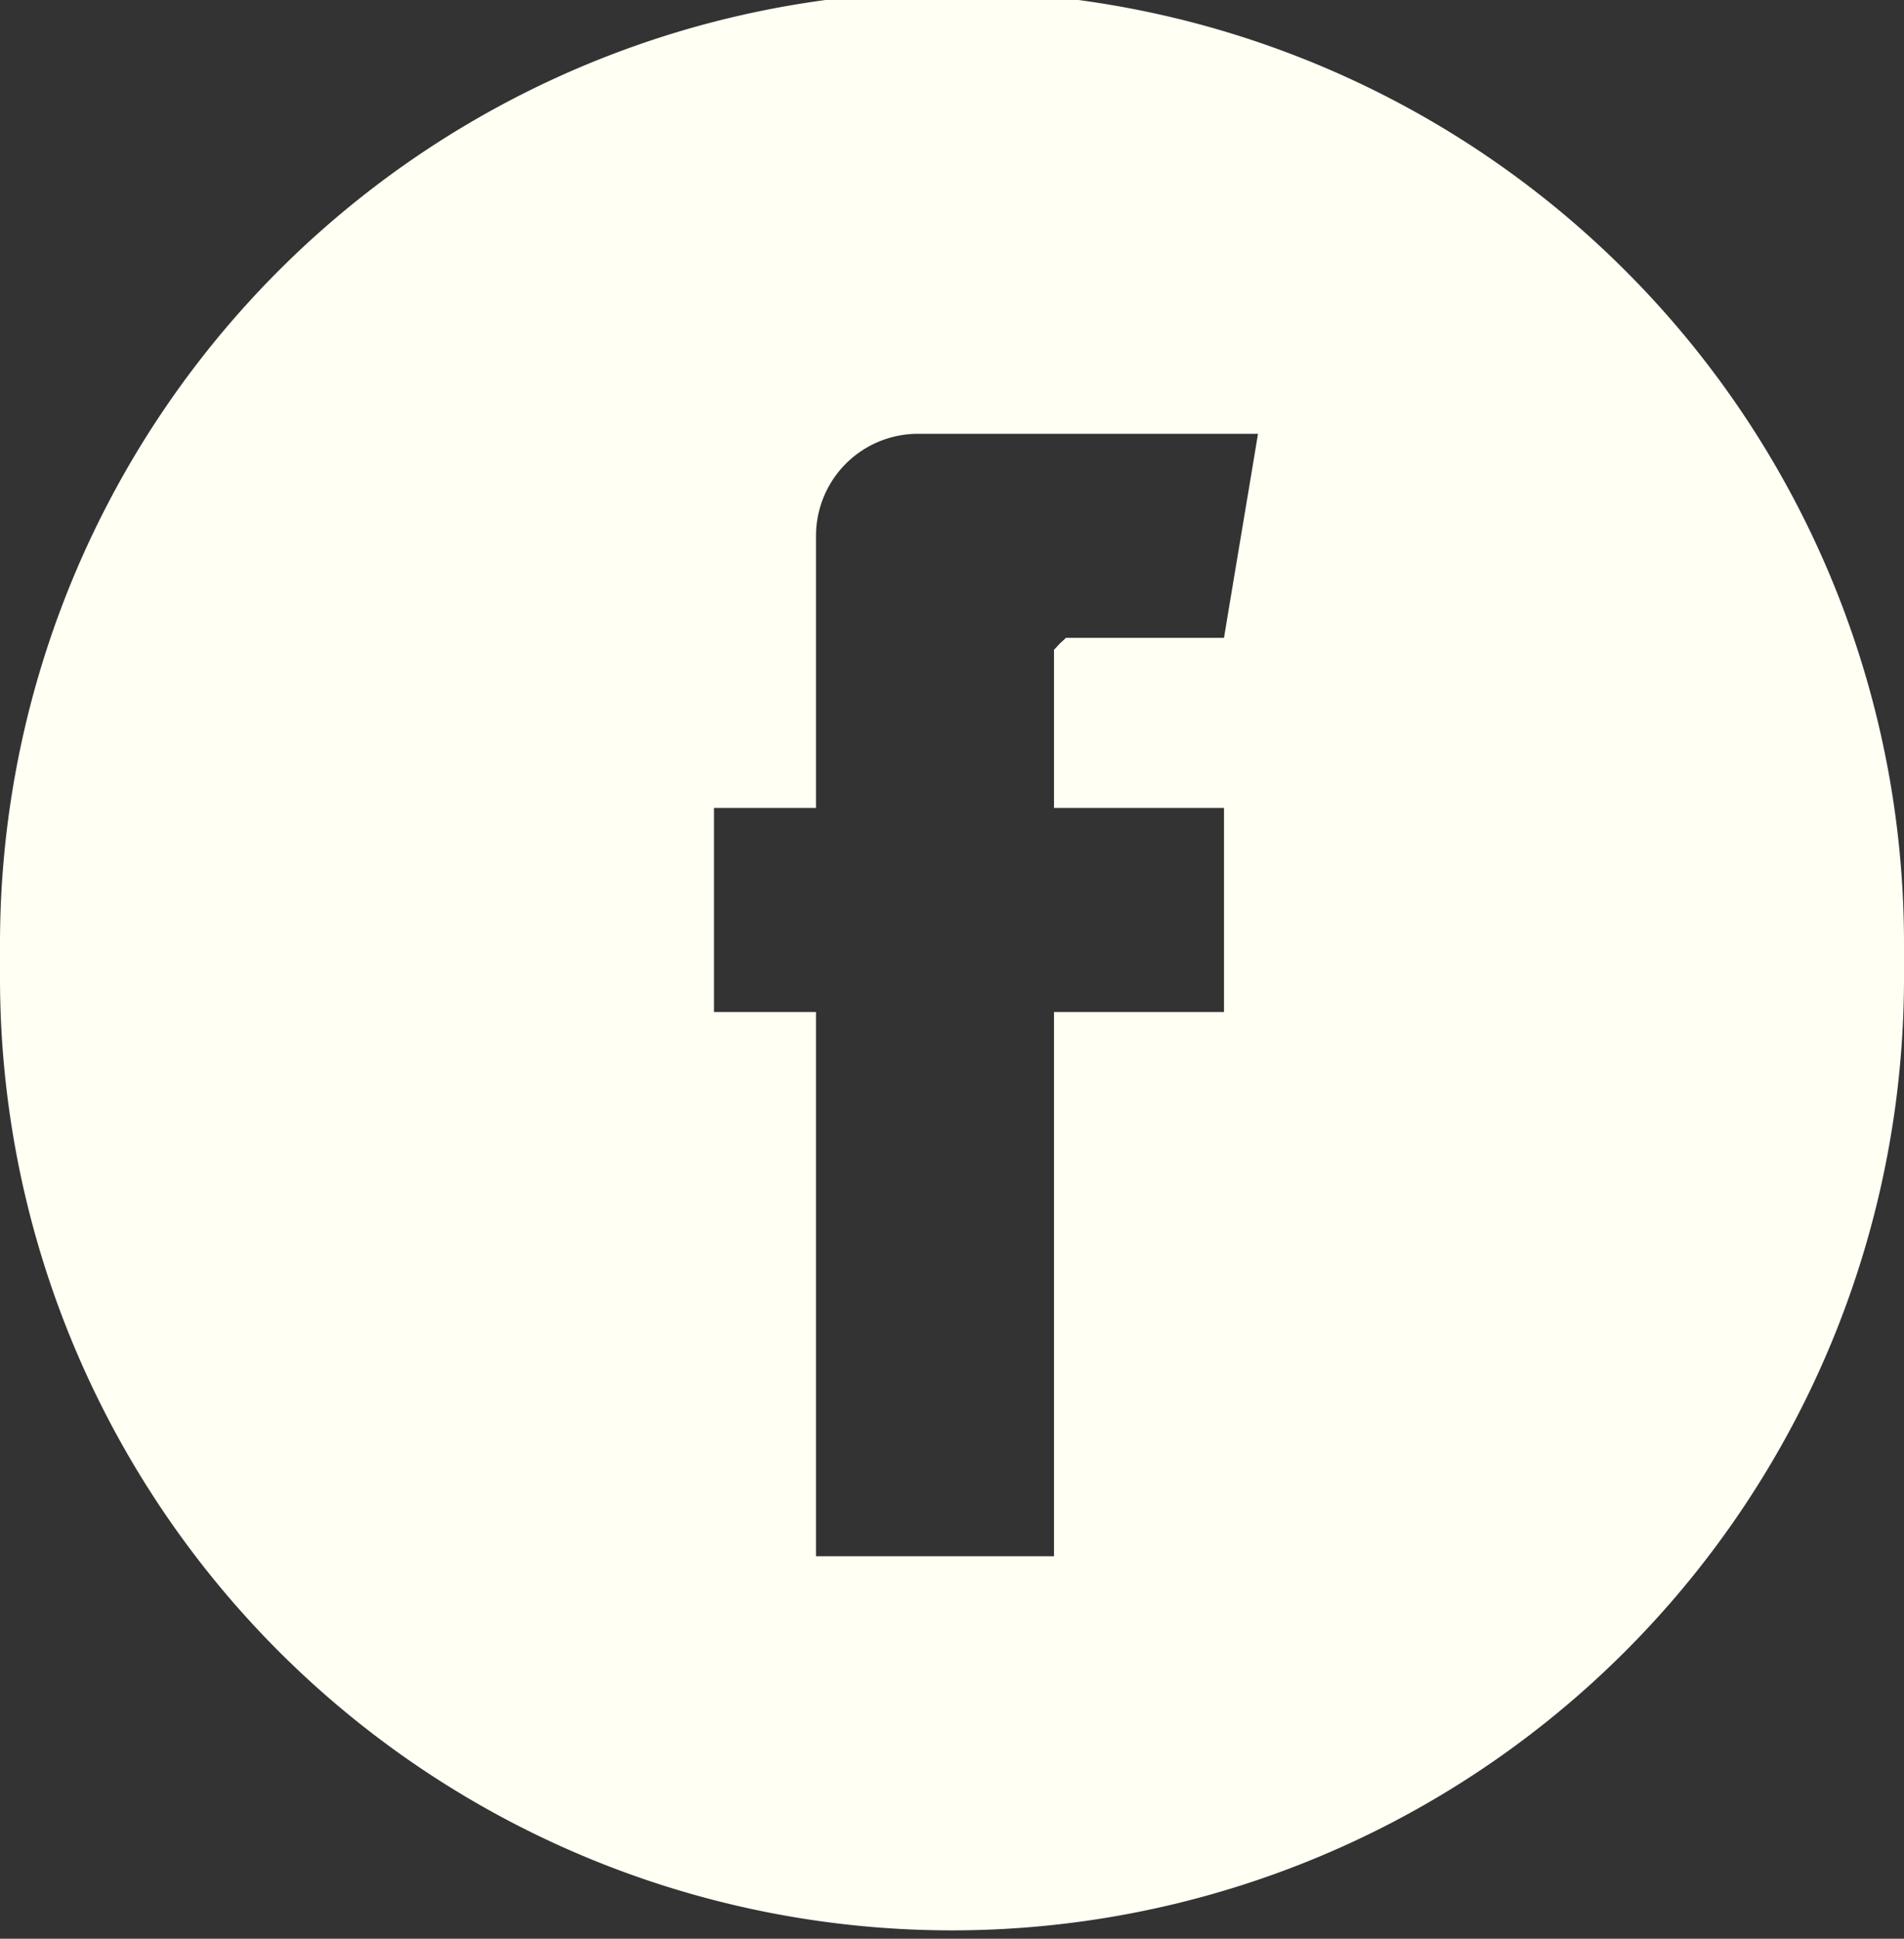 <svg xmlns="http://www.w3.org/2000/svg" xmlns:xlink="http://www.w3.org/1999/xlink" width="56" height="57" viewBox="0 0 56 57"><rect x="0" y="0" width="56" height="57" fill="#333333" stroke="none"/><defs><style>.a{fill:#fffff4;}.b{clip-path:url(#a);}</style><clipPath id="a"><rect class="a" width="56" height="57" transform="translate(0 0.246)"/></clipPath></defs><g class="b" transform="translate(0 -0.246)"><path class="a" d="M47.8,8.2A28,28,0,0,0,0,28v1a28,28,0,0,0,56,0V28A27.952,27.952,0,0,0,47.8,8.2M36,19H31.35c-.06.06-.12.11-.18.17s-.11.12-.17.18V24h5v6H31V46H24V30H21V24h3V16a3,3,0,0,1,3-3H37c-.33,2-.67,4-1,6"/></g></svg>